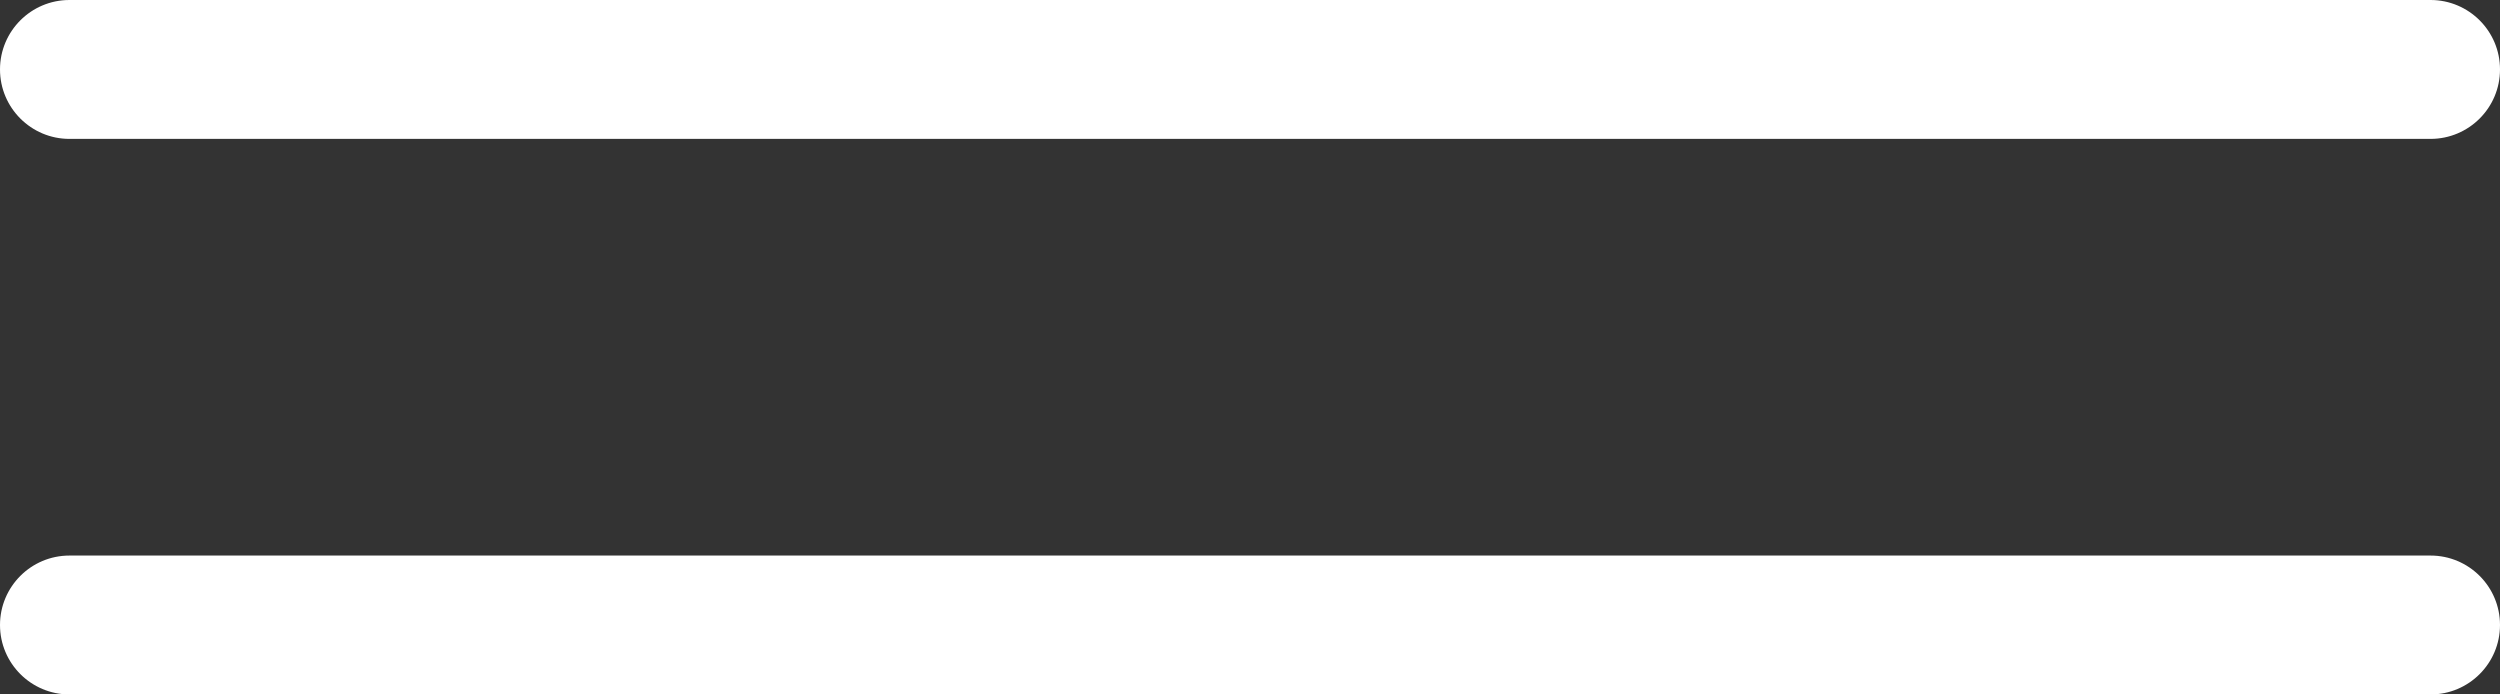 <svg width="36" height="10" viewBox="0 0 36 10" fill="none" xmlns="http://www.w3.org/2000/svg">
<rect x="0" y="0" width="36" height="10" fill="#333333" stroke="none"/>
<path fill-rule="evenodd" clip-rule="evenodd" d="M-8.74228e-08 1C-3.91405e-08 0.448 0.448 3.91405e-08 1 8.74228e-08L35 3.0598e-06C35.552 3.10808e-06 36 0.448 36 1C36 1.552 35.552 2 35 2L1 2C0.448 2 -1.35705e-07 1.552 -8.74228e-08 1Z" fill="white"/>
<path fill-rule="evenodd" clip-rule="evenodd" d="M-8.74228e-08 9C-3.91405e-08 8.448 0.448 8 1 8L35 8C35.552 8 36 8.448 36 9C36 9.552 35.552 10 35 10L1 10C0.448 10 -1.35705e-07 9.552 -8.74228e-08 9Z" fill="white"/>
</svg>
